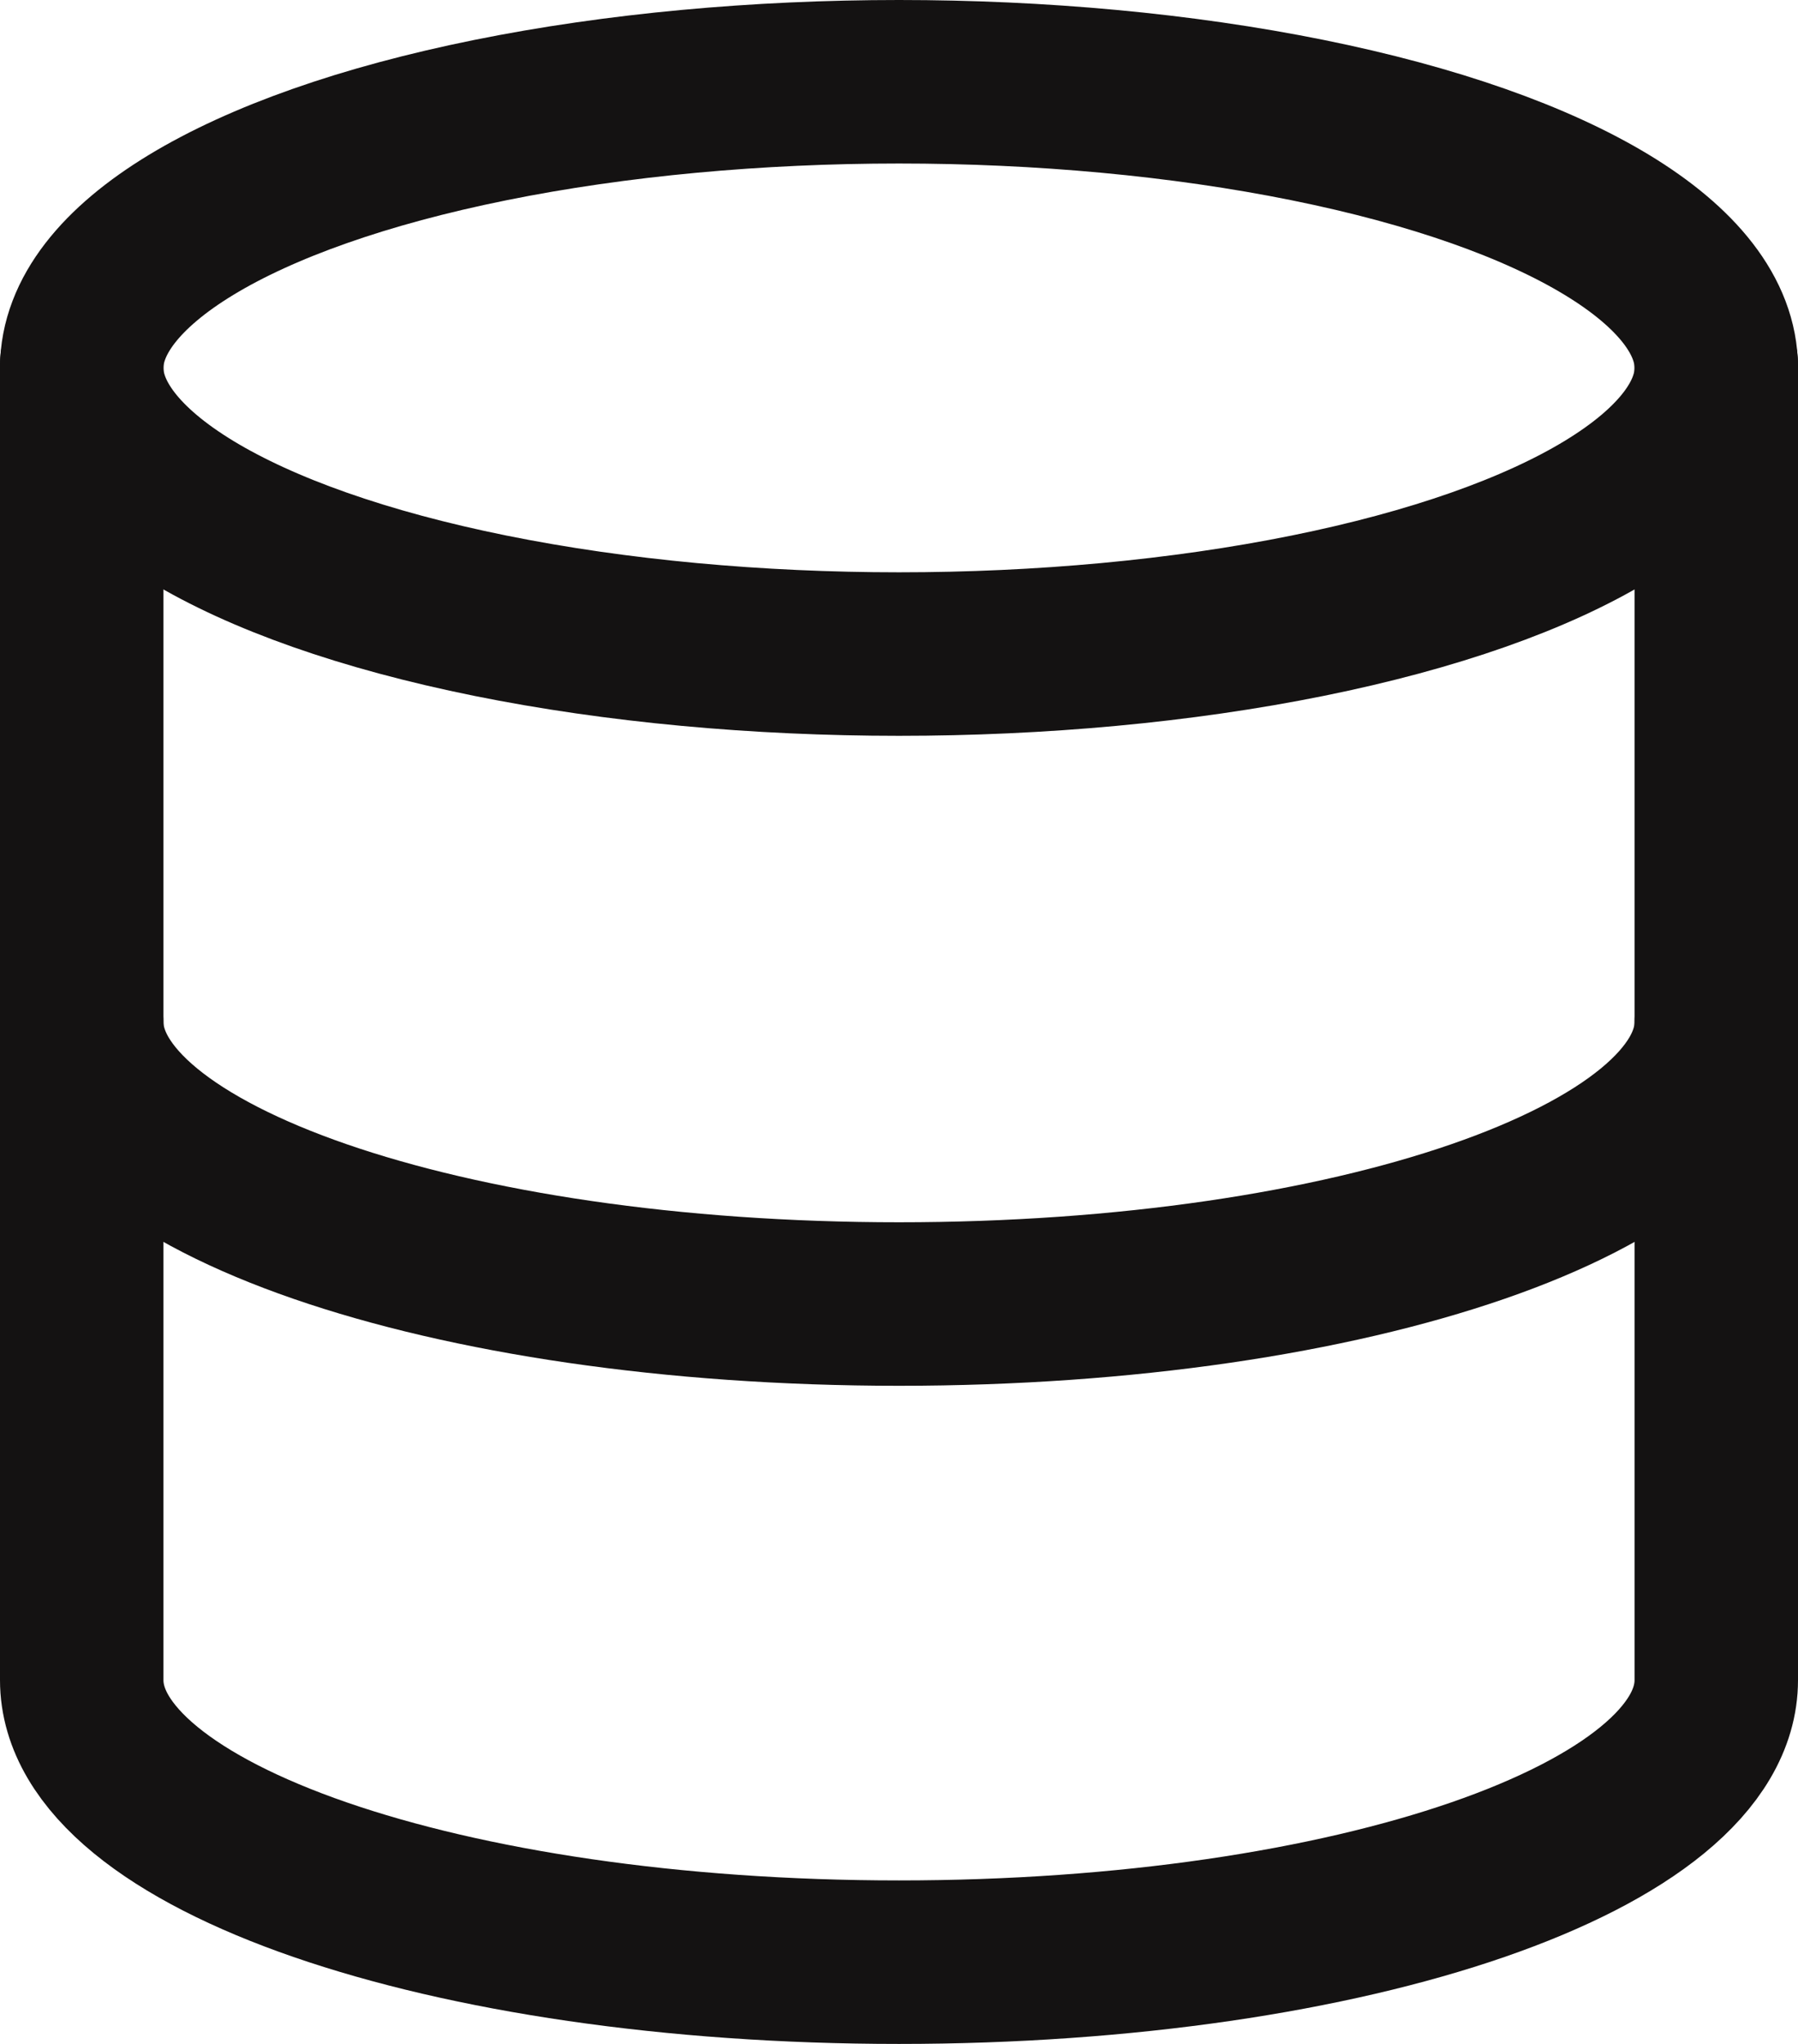 <svg xmlns="http://www.w3.org/2000/svg" width="22" height="25" viewBox="0 0 22 25">
  <g id="database" transform="translate(-2 -1)">
    <ellipse id="Ellipse_17" data-name="Ellipse 17" cx="10" cy="3.5" rx="10" ry="3.5" transform="translate(3 2)" fill="none" stroke="#141212" stroke-linecap="round" stroke-linejoin="round" stroke-width="2"/>
    <path id="Path_274" data-name="Path 274" d="M23,12c0,1.909-4.444,3.45-10,3.45S3,13.909,3,12" transform="translate(0 1.5)" fill="none" stroke="#141212" stroke-linecap="round" stroke-linejoin="round" stroke-width="2"/>
    <path id="Path_275" data-name="Path 275" d="M3,5V21.1c0,1.909,4.444,3.45,10,3.45s10-1.541,10-3.45V5" transform="translate(0 0.45)" fill="none" stroke="#141212" stroke-linecap="round" stroke-linejoin="round" stroke-width="2"/>
  </g>
</svg>
